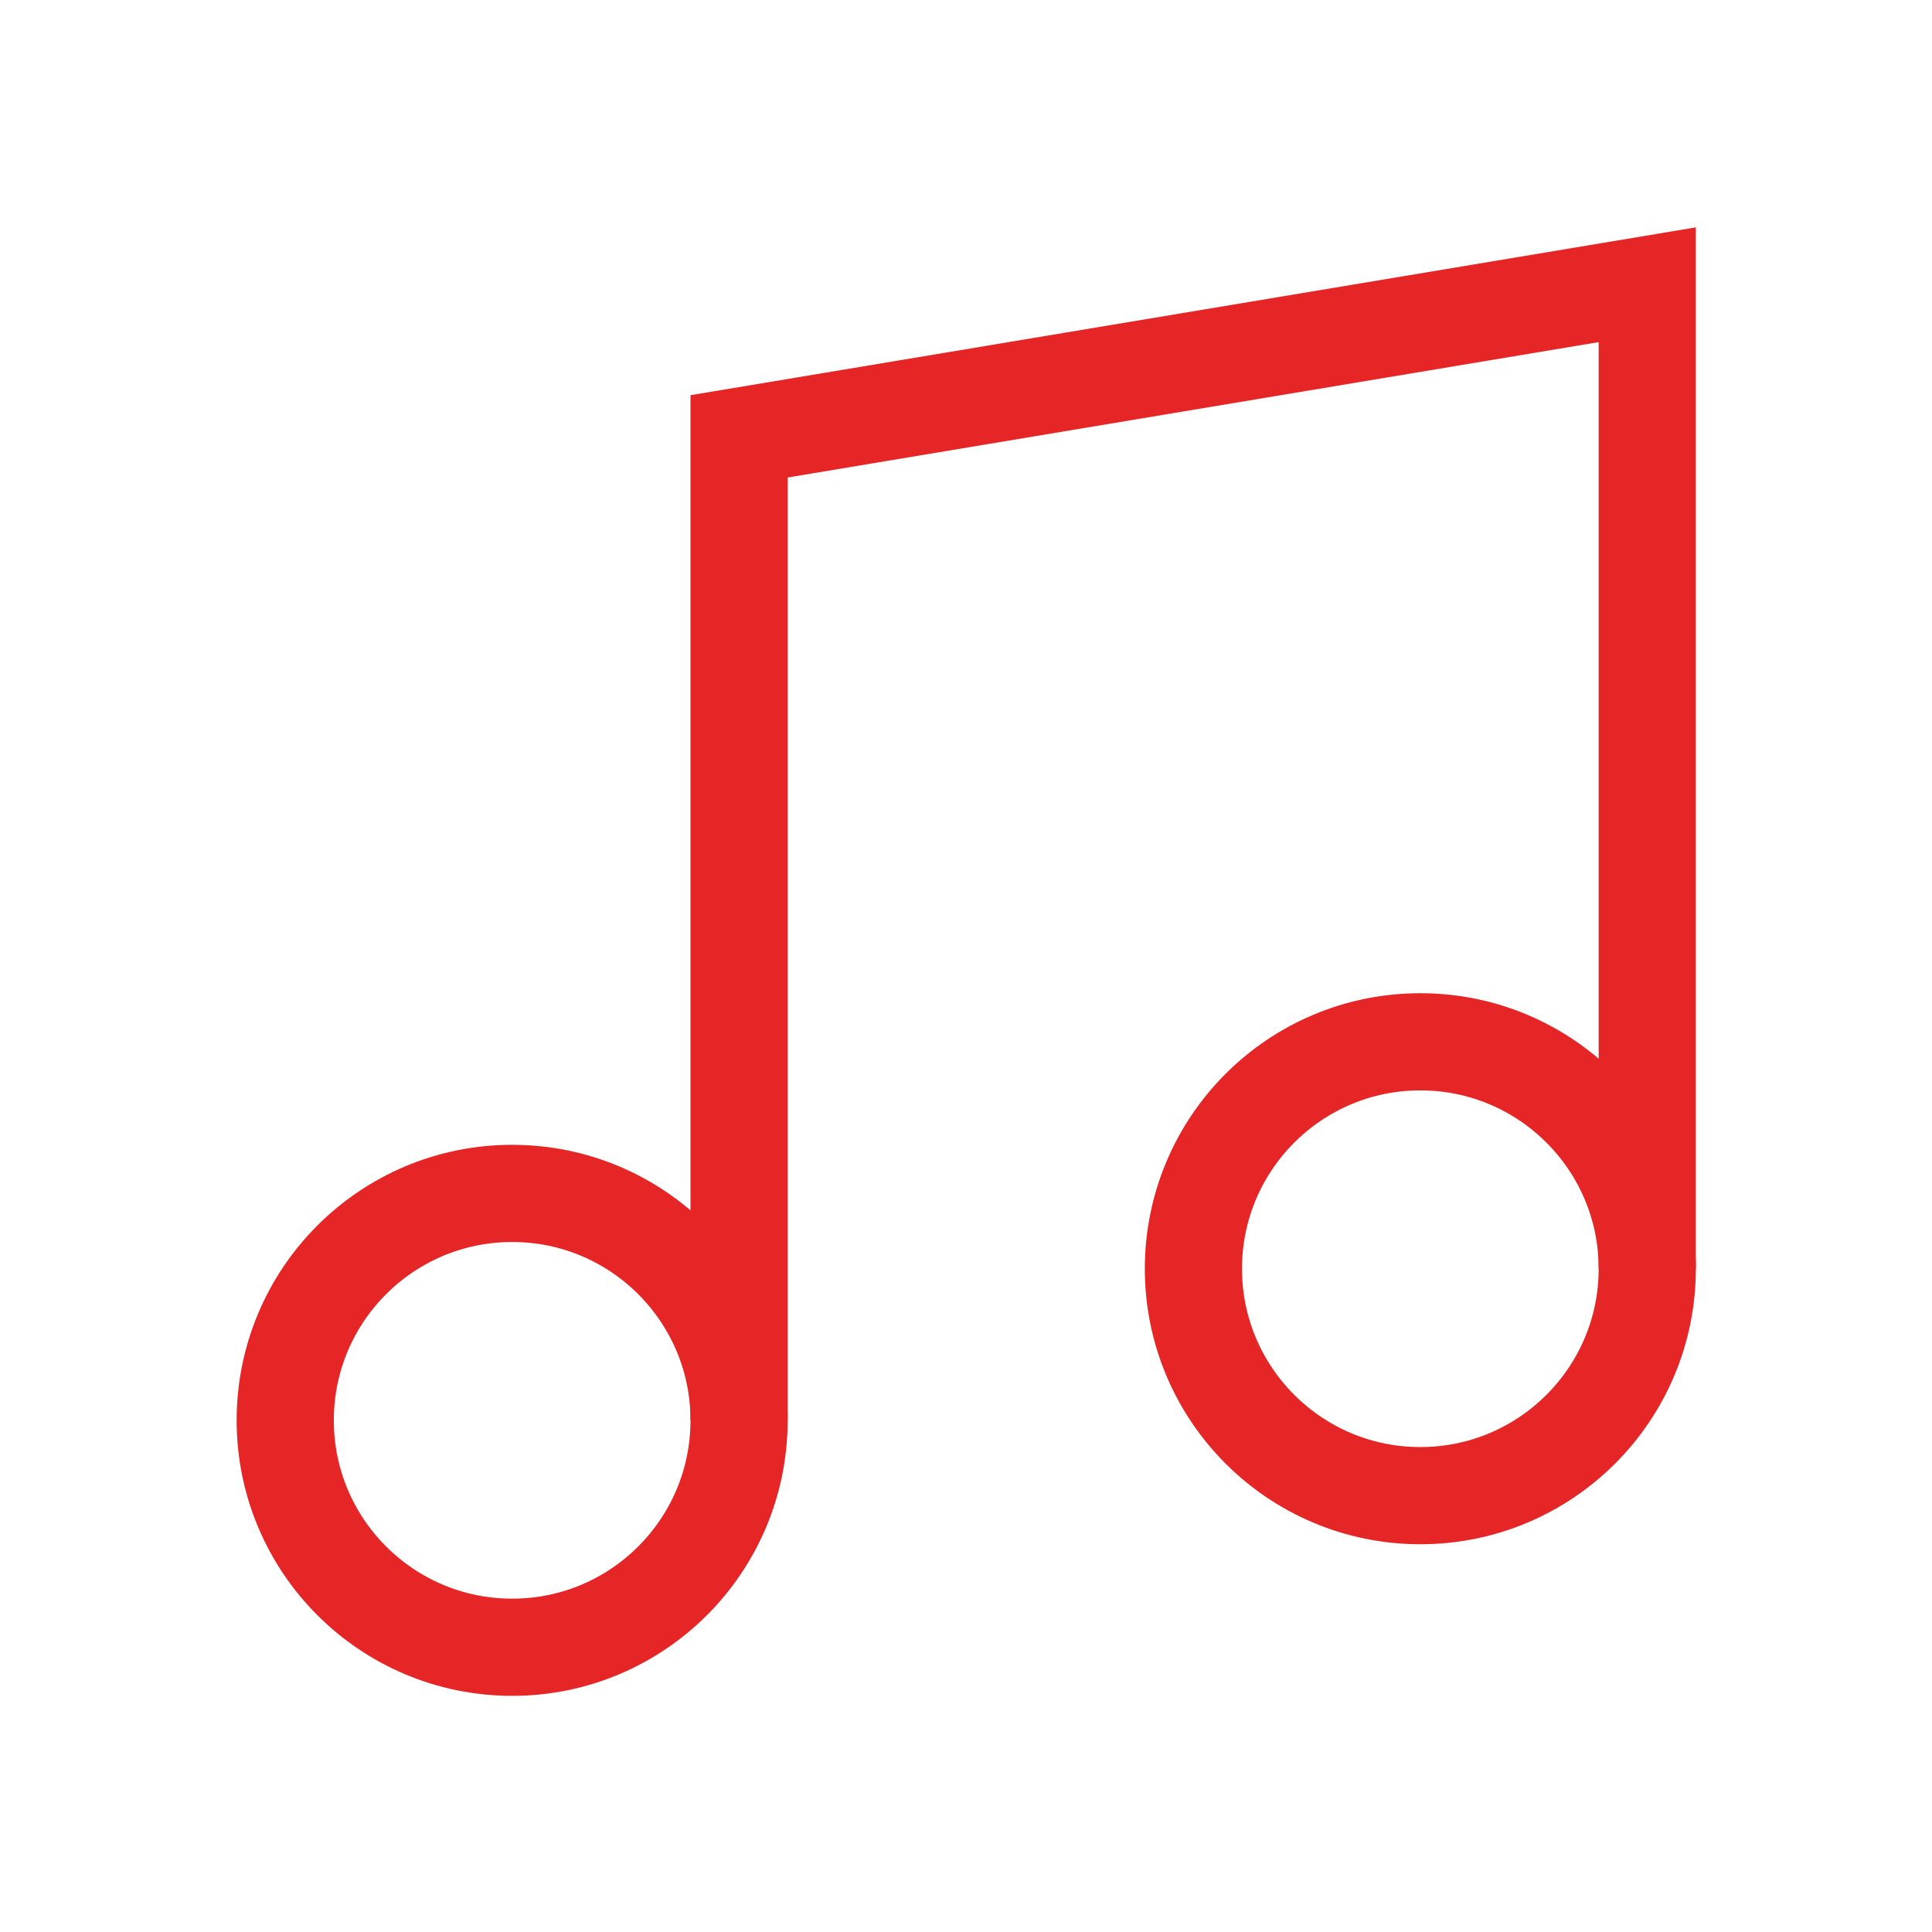 <?xml version="1.0" encoding="UTF-8"?>
<svg id="Layer_2" data-name="Layer 2" xmlns="http://www.w3.org/2000/svg" viewBox="0 0 39.76 39.76">
  <defs>
    <style>
      .cls-1, .cls-2 {
        fill: none;
      }

      .cls-2 {
        stroke: #e62526;
        stroke-miterlimit: 10;
        stroke-width: 2px;
      }
    </style>
  </defs>
  <g id="text">
    <g>
      <g>
        <path class="cls-2" d="M15.21,29.23V8.98l18.69-3.12v20.25"/>
        <circle class="cls-2" cx="10.54" cy="29.23" r="4.67"/>
        <circle class="cls-2" cx="29.23" cy="26.11" r="4.67"/>
      </g>
      <rect class="cls-1" width="39.76" height="39.76"/>
    </g>
  </g>
</svg>